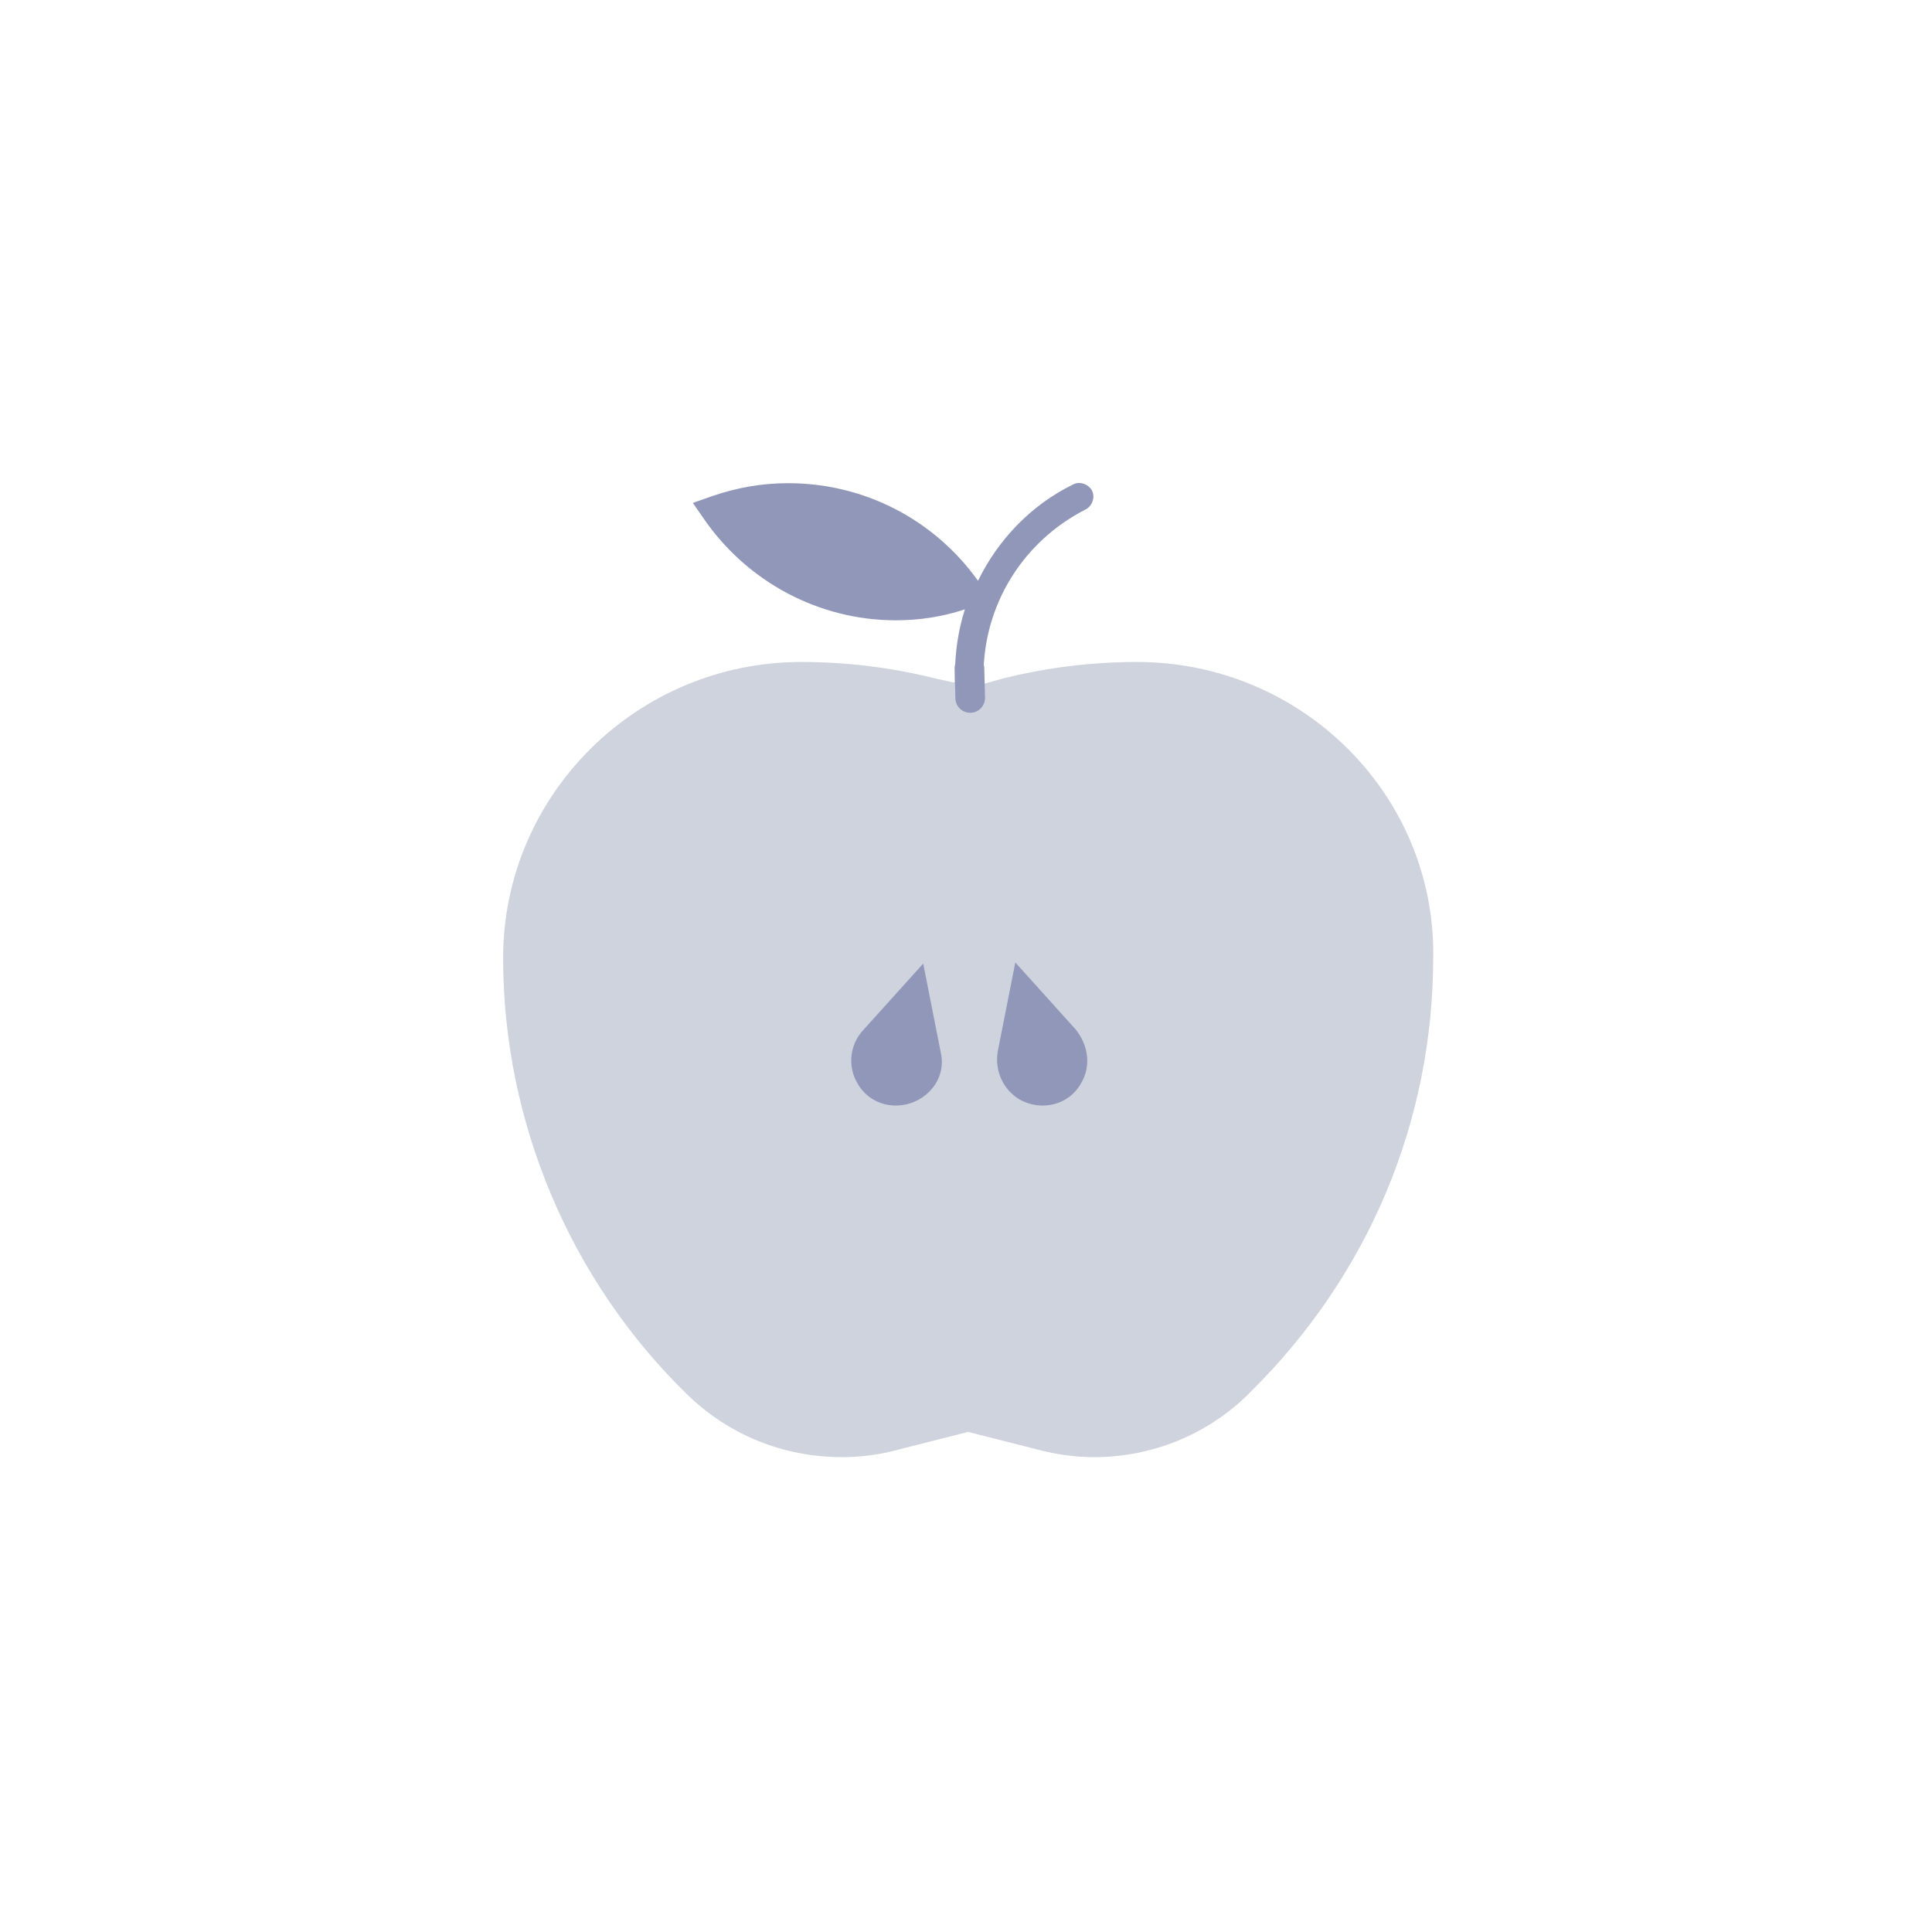 <?xml version="1.0" encoding="UTF-8"?>
<svg width="192px" height="192px" viewBox="0 0 192 192" version="1.1" xmlns="http://www.w3.org/2000/svg" xmlns:xlink="http://www.w3.org/1999/xlink">
    <!-- Generator: Sketch 46.2 (44496) - http://www.bohemiancoding.com/sketch -->
    <title>specialty-nutri</title>
    <desc>Created with Sketch.</desc>
    <defs></defs>
    <g id="specialties" stroke="none" stroke-width="1" fill="none" fill-rule="evenodd">
        <g id="specialty-nutri">
            <path d="M113,65.786 C108.531,65.786 104.062,66.331 99.702,67.421 L97.854,67.934 C97.436,68.224 96.928,68.395 96.38,68.395 C95.772,68.395 95.22,68.178 94.776,67.828 L92.944,67.421 C88.585,66.331 84.116,65.786 79.646,65.786 C63.297,65.786 50,78.974 50,95.216 C50,111.456 56.648,127.261 68.311,138.597 C72.453,142.63 77.903,144.809 83.68,144.809 C85.424,144.809 87.276,144.591 88.911,144.155 L96.214,142.302 L103.518,144.155 C105.261,144.591 107.005,144.809 108.749,144.809 C114.526,144.809 120.085,142.52 124.118,138.487 L124.336,138.269 C135.998,126.716 142.43,111.456 142.43,95.106 C142.647,78.974 129.35,65.786 113,65.786" id="Fill-19" fill="#CFD3DE"></path>
            <path d="M97.855,67.934 L97.74,67.965 L97.74,67.093 C97.74,60.118 101.665,53.796 107.876,50.635 C108.531,50.308 108.859,49.436 108.531,48.783 C108.204,48.128 107.332,47.801 106.678,48.128 C102.427,50.199 99.157,53.687 97.195,57.72 C92.835,51.616 85.859,48.019 78.338,48.019 C75.722,48.019 73.216,48.455 70.709,49.327 L68.856,49.981 L69.837,51.398 C74.198,57.829 81.391,61.644 89.02,61.644 C91.309,61.644 93.599,61.317 95.888,60.554 C95.234,62.624 94.906,64.804 94.906,66.985 L94.906,67.856 L94.776,67.828 C95.219,68.177 95.772,68.395 96.379,68.395 C96.927,68.395 97.436,68.223 97.855,67.934" id="Fill-21" fill="#9097B8"></path>
            <path d="M96.343,66.418 L96.417,69.362" id="Stroke-23" stroke="#9097B8" stroke-width="2.945" stroke-linecap="round" stroke-linejoin="round"></path>
            <path d="M91.309,109.276 C89.129,110.475 86.404,109.821 85.206,107.641 C84.225,106.005 84.442,103.826 85.751,102.409 L91.746,95.76 L93.49,104.589 C93.925,106.442 93.053,108.295 91.309,109.276" id="Fill-25" fill="#9097B8"></path>
            <path d="M107.441,107.641 C106.242,109.821 103.517,110.475 101.337,109.276 C99.702,108.294 98.83,106.442 99.157,104.48 L100.901,95.651 L106.896,102.3 C108.204,103.935 108.421,106.005 107.441,107.641" id="Fill-27" fill="#9097B8"></path>
        </g>
    </g>
</svg>